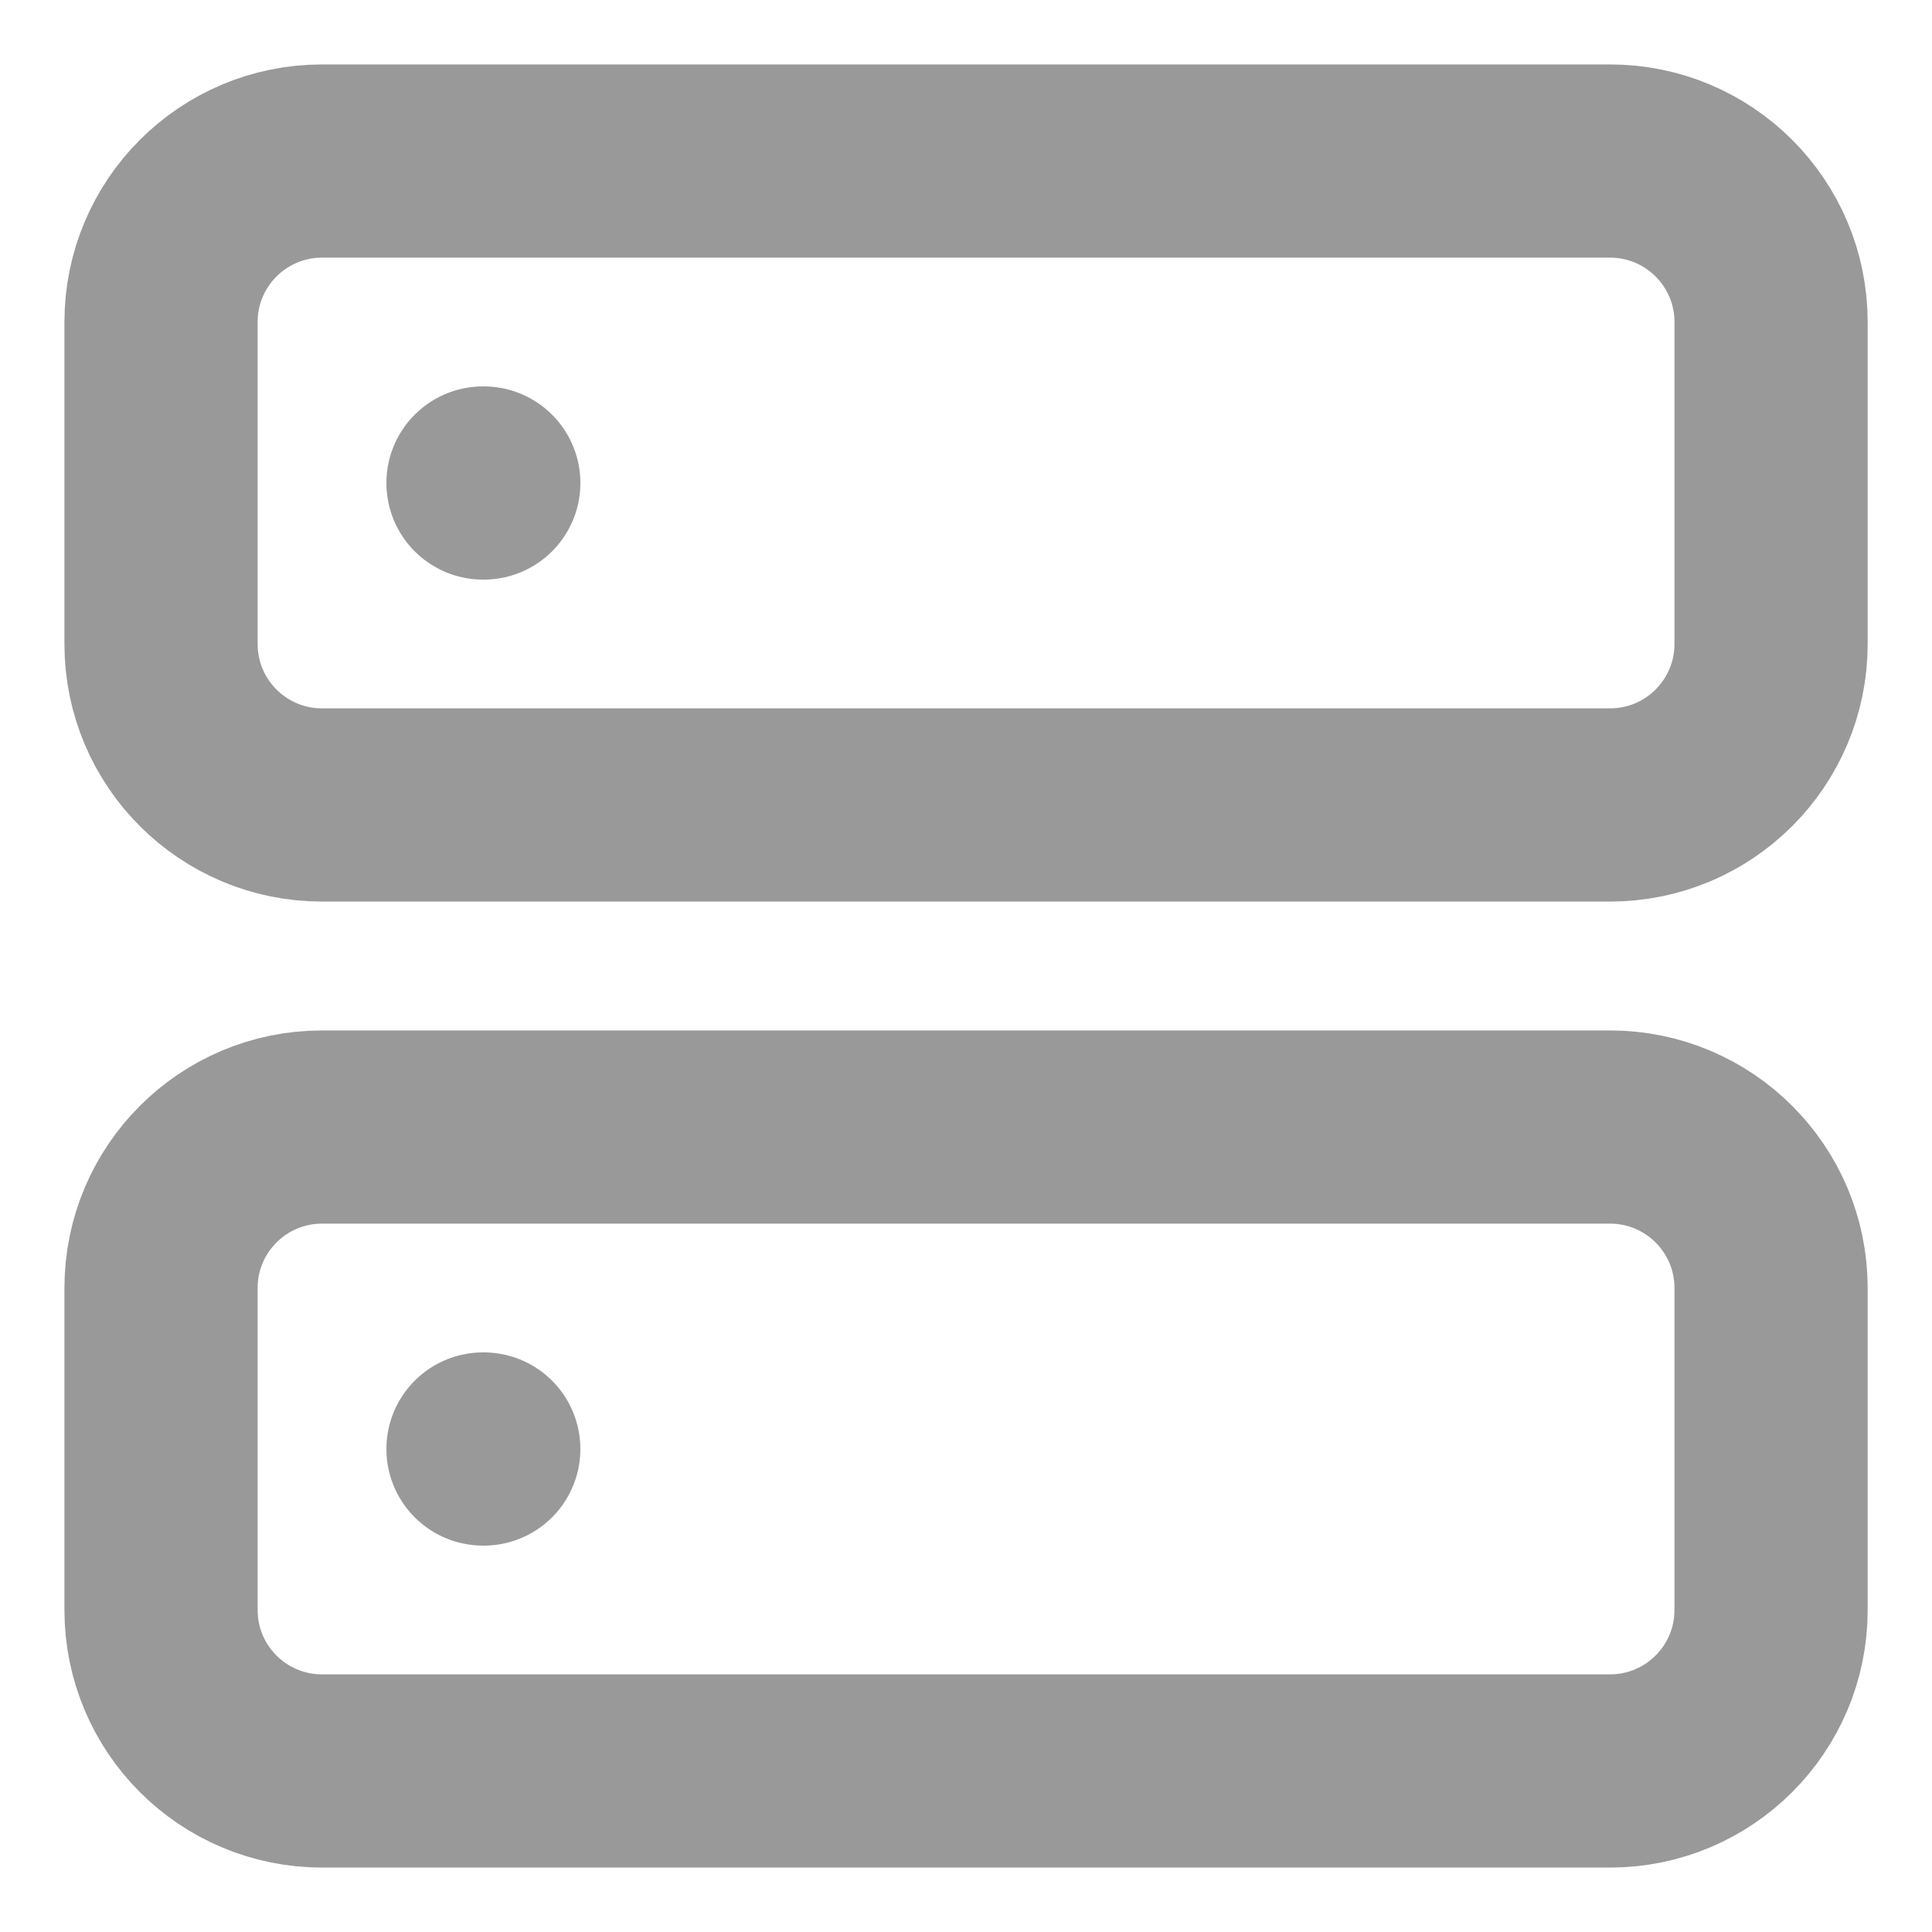 <svg width="20" height="20" viewBox="0 0 20 20" fill="none" xmlns="http://www.w3.org/2000/svg">
<path d="M16.667 1.667H3.334C2.413 1.667 1.667 2.413 1.667 3.333V6.667C1.667 7.587 2.413 8.333 3.334 8.333H16.667C17.587 8.333 18.334 7.587 18.334 6.667V3.333C18.334 2.413 17.587 1.667 16.667 1.667Z" stroke="#999999" stroke-width="2" stroke-linecap="round" stroke-linejoin="round"/>
<path d="M16.667 11.667H3.334C2.413 11.667 1.667 12.413 1.667 13.333V16.667C1.667 17.587 2.413 18.333 3.334 18.333H16.667C17.587 18.333 18.334 17.587 18.334 16.667V13.333C18.334 12.413 17.587 11.667 16.667 11.667Z" stroke="#999999" stroke-width="2" stroke-linecap="round" stroke-linejoin="round"/>
<path d="M5 5H5.008" stroke="#999999" stroke-width="2" stroke-linecap="round" stroke-linejoin="round"/>
<path d="M5 15H5.008" stroke="#999999" stroke-width="2" stroke-linecap="round" stroke-linejoin="round"/>
</svg>
